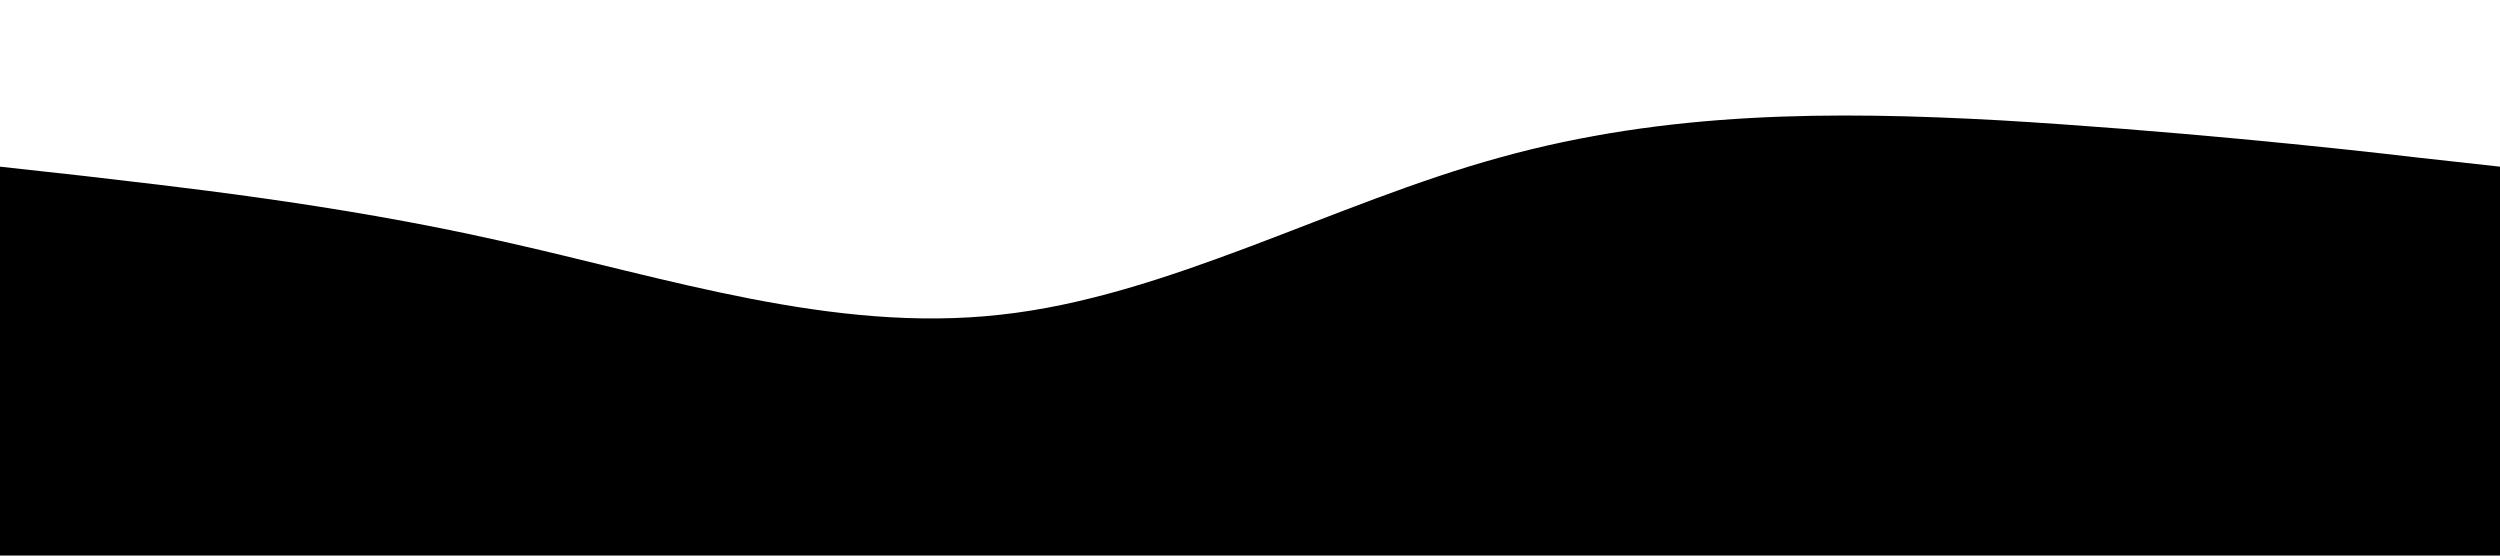 <svg xmlns="http://www.w3.org/2000/svg" viewBox="0 0 1440 320">
  <path class="opacity-100 fill-purple-700 dark:fill-gray-900" d="M0,96L48,101.3C96,107,192,117,288,138.7C384,160,480,192,576,181.3C672,171,768,117,864,90.7C960,64,1056,64,1152,69.3C1248,75,1344,85,1392,90.7L1440,96L1440,320L1392,320C1344,320,1248,320,1152,320C1056,320,960,320,864,320C768,320,672,320,576,320C480,320,384,320,288,320C192,320,96,320,48,320L0,320Z"/>
</svg>